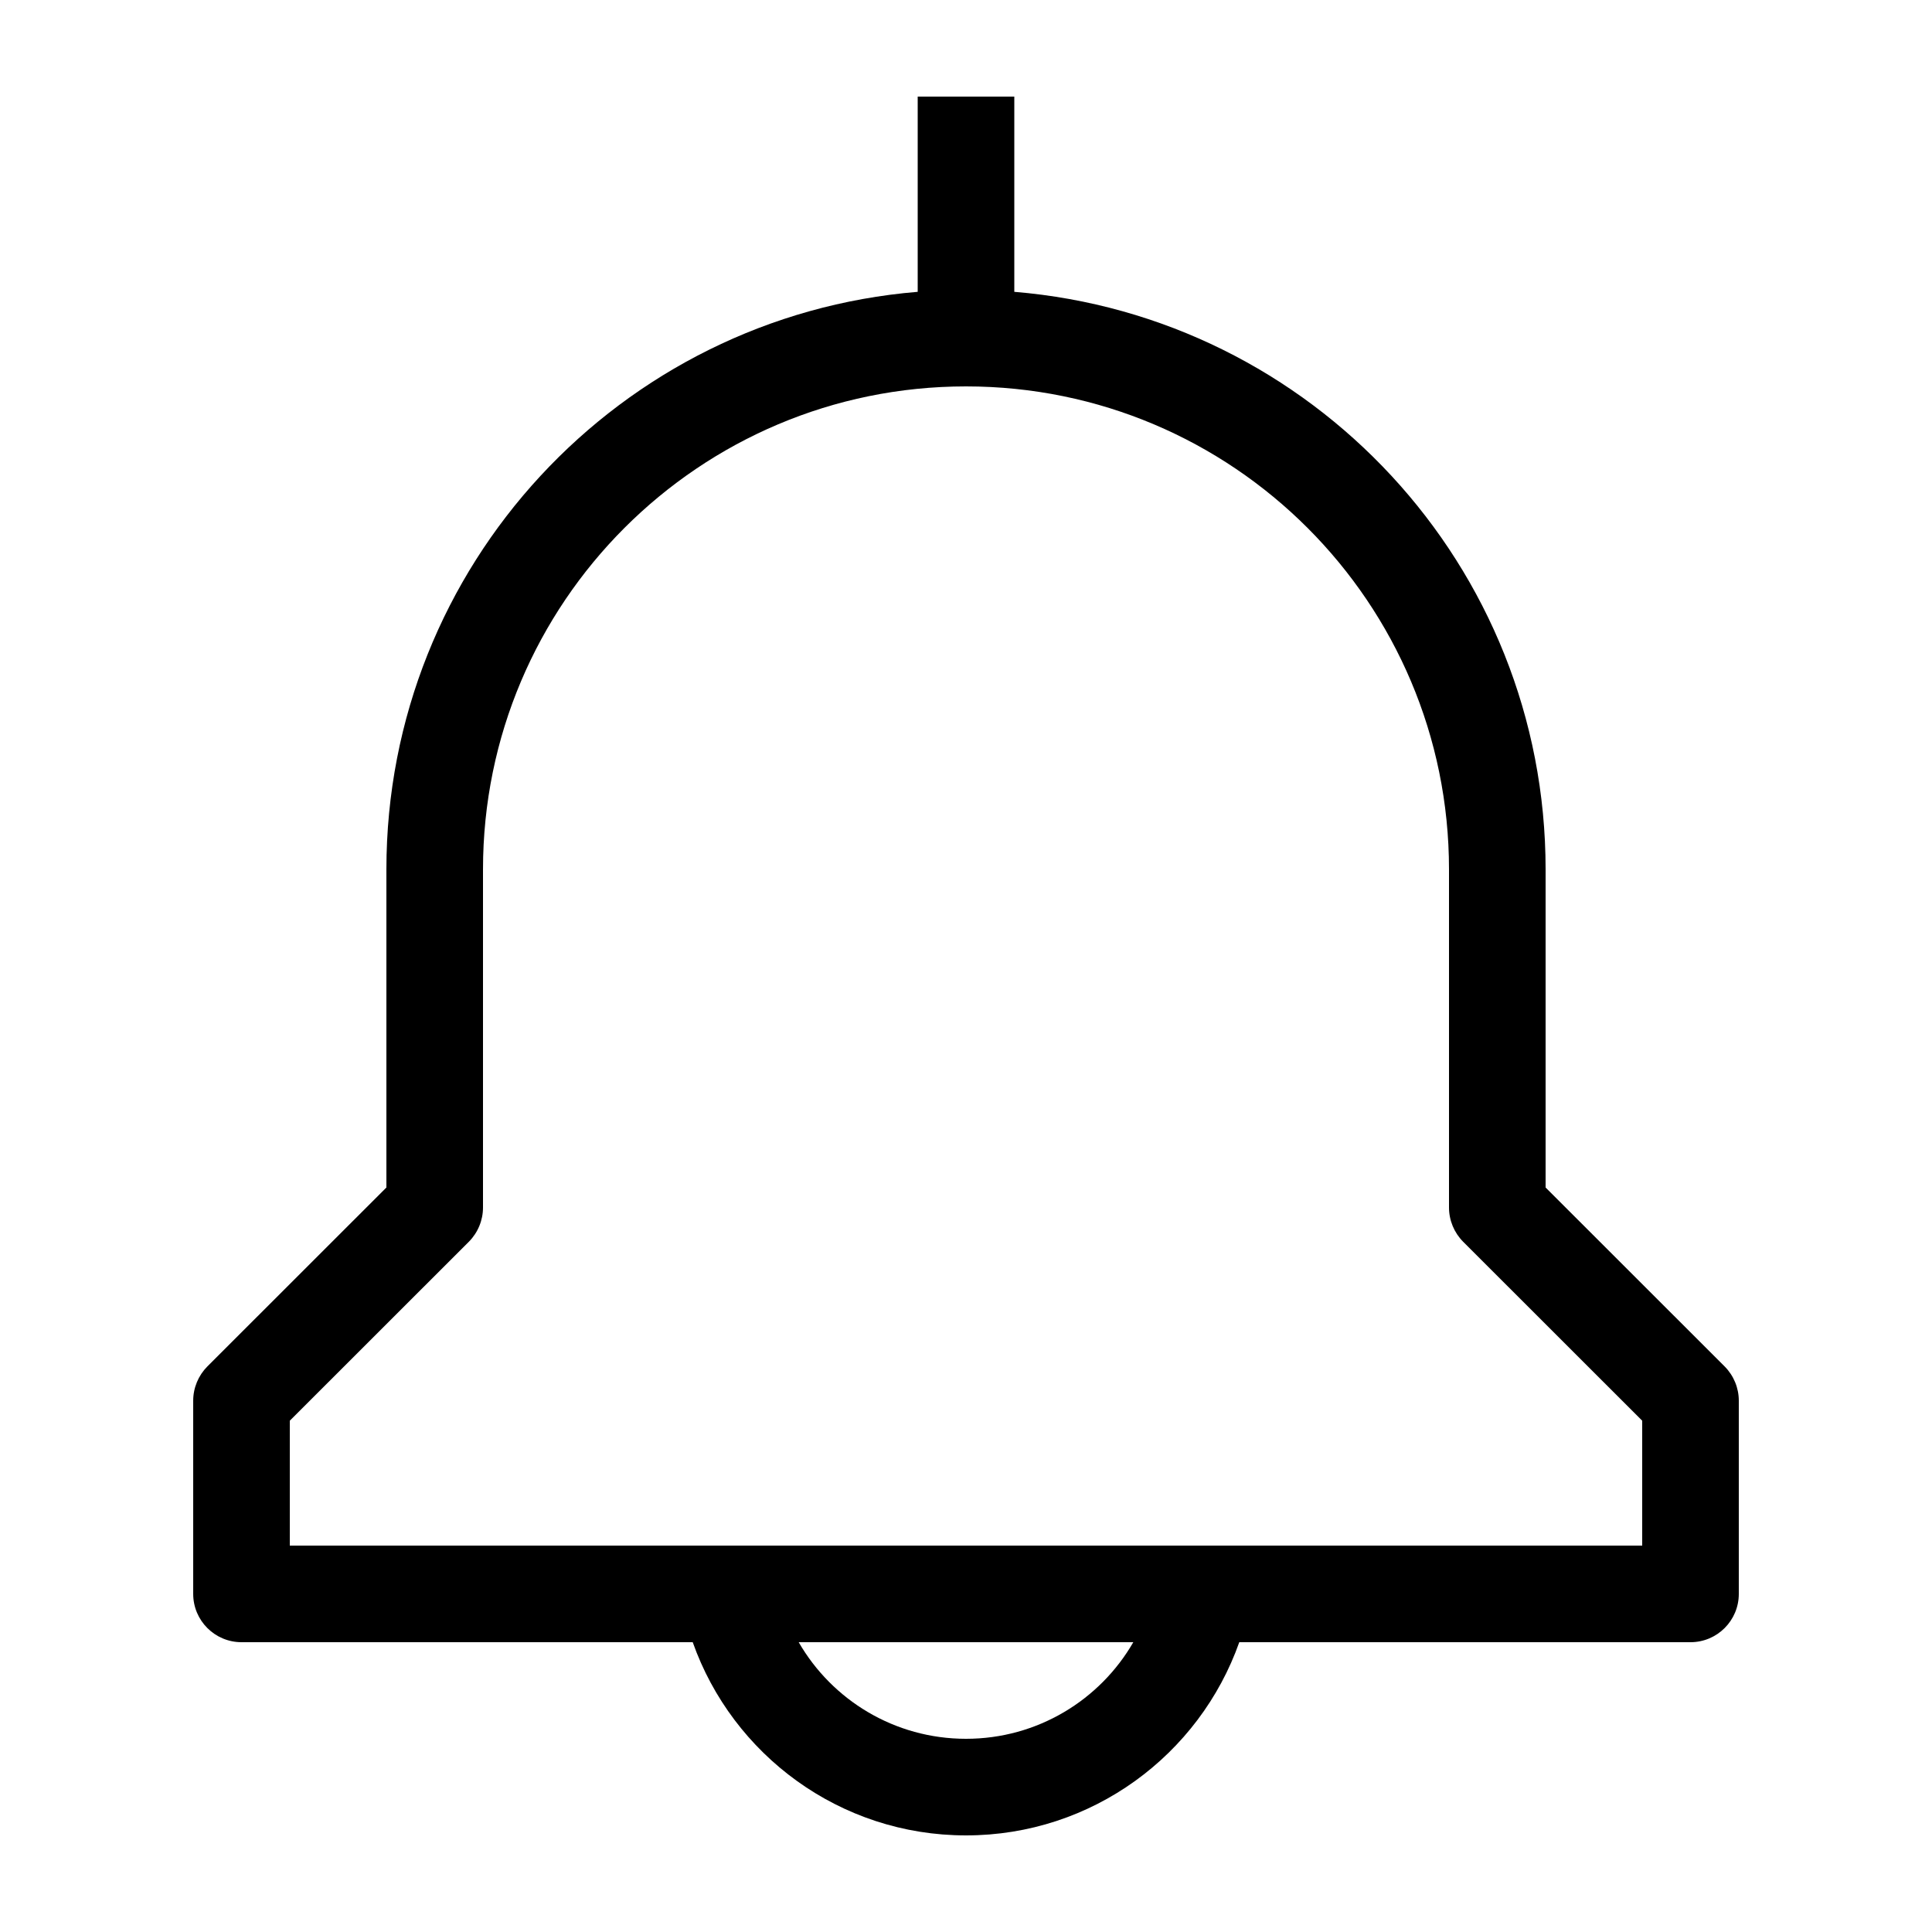 <svg xmlns="http://www.w3.org/2000/svg" viewBox="0 0 20 20"><path d="M7.171,17 L2.5,17 C2.224,17 2,16.776 2,16.5 L2,14.5 C2,14.367 2.053,14.24 2.146,14.146 L4,12.293 L4,9 C4,5.855 6.42,3.275 9.5,3.021 L9.5,1 L10.5,1 L10.5,3.021 C13.58,3.275 16,5.855 16,9 L16,12.293 L17.854,14.146 C17.947,14.24 18,14.367 18,14.5 L18,16.5 C18,16.776 17.776,17 17.5,17 L12.829,17 C12.417,18.165 11.306,19 10,19 C8.694,19 7.583,18.165 7.171,17 Z M8.268,17 C8.613,17.598 9.26,18 10,18 C10.74,18 11.387,17.598 11.732,17 L8.268,17 Z M13,16 L17,16 L17,14.707 L15.146,12.854 C15.053,12.76 15,12.633 15,12.5 L15,9 C15,6.239 12.761,4 10,4 C7.239,4 5,6.239 5,9 L5,12.5 C5,12.633 4.947,12.76 4.854,12.854 L3,14.707 L3,16 L7,16 L8,16 L12,16 L13,16 Z"/></svg>